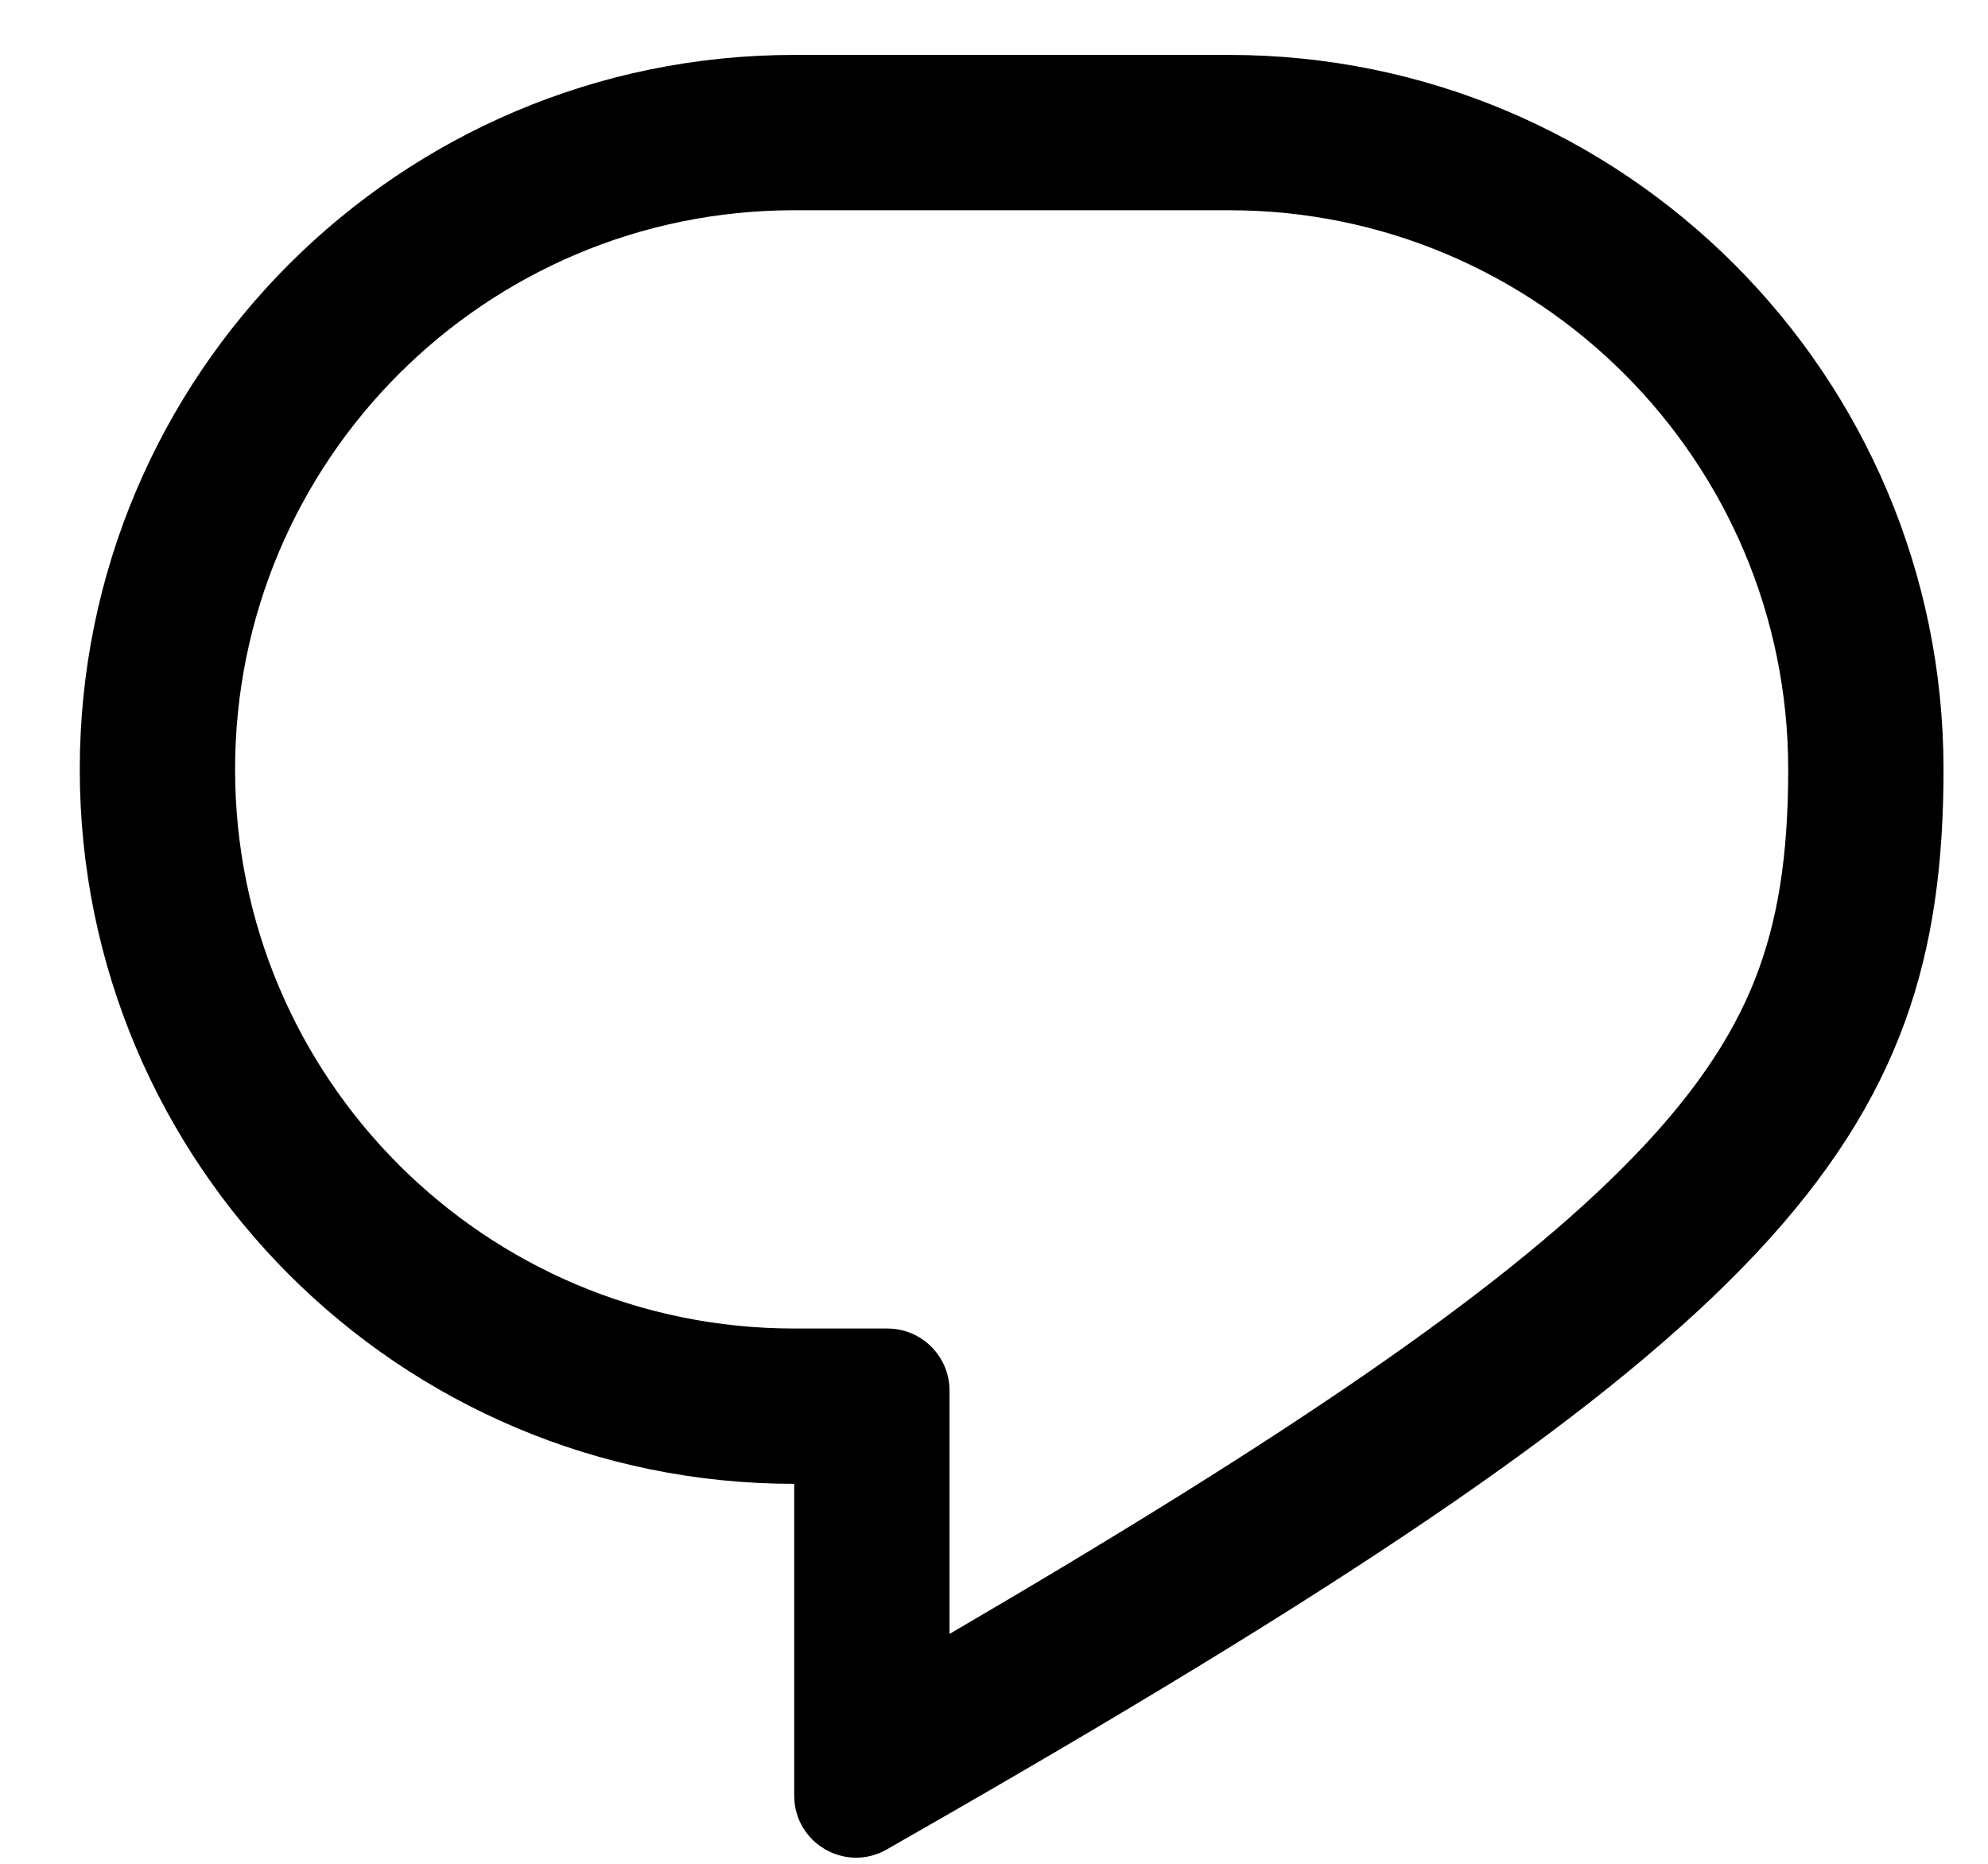 <svg width="16" height="15" viewBox="0 0 16 15" fill="none" xmlns="http://www.w3.org/2000/svg">
<path fill-rule="evenodd" clip-rule="evenodd" d="M7.142 10.692C7.418 10.692 7.642 10.916 7.642 11.192V13.15C10.39 11.545 12.044 10.409 13.041 9.417C13.62 8.842 13.939 8.351 14.124 7.883C14.309 7.413 14.392 6.887 14.392 6.192C14.392 3.707 12.377 1.692 9.892 1.692H6.392C3.906 1.692 1.892 3.707 1.892 6.192C1.892 8.678 3.906 10.692 6.392 10.692H7.142ZM7.642 14.595C14.306 10.76 15.642 9.189 15.642 6.192C15.642 3.017 13.067 0.442 9.892 0.442H6.392C3.216 0.442 0.642 3.017 0.642 6.192C0.642 9.368 3.216 11.942 6.392 11.942V14.451C6.392 14.834 6.804 15.074 7.136 14.885C7.308 14.787 7.476 14.69 7.642 14.595Z" fill="#000000"/>
</svg>
